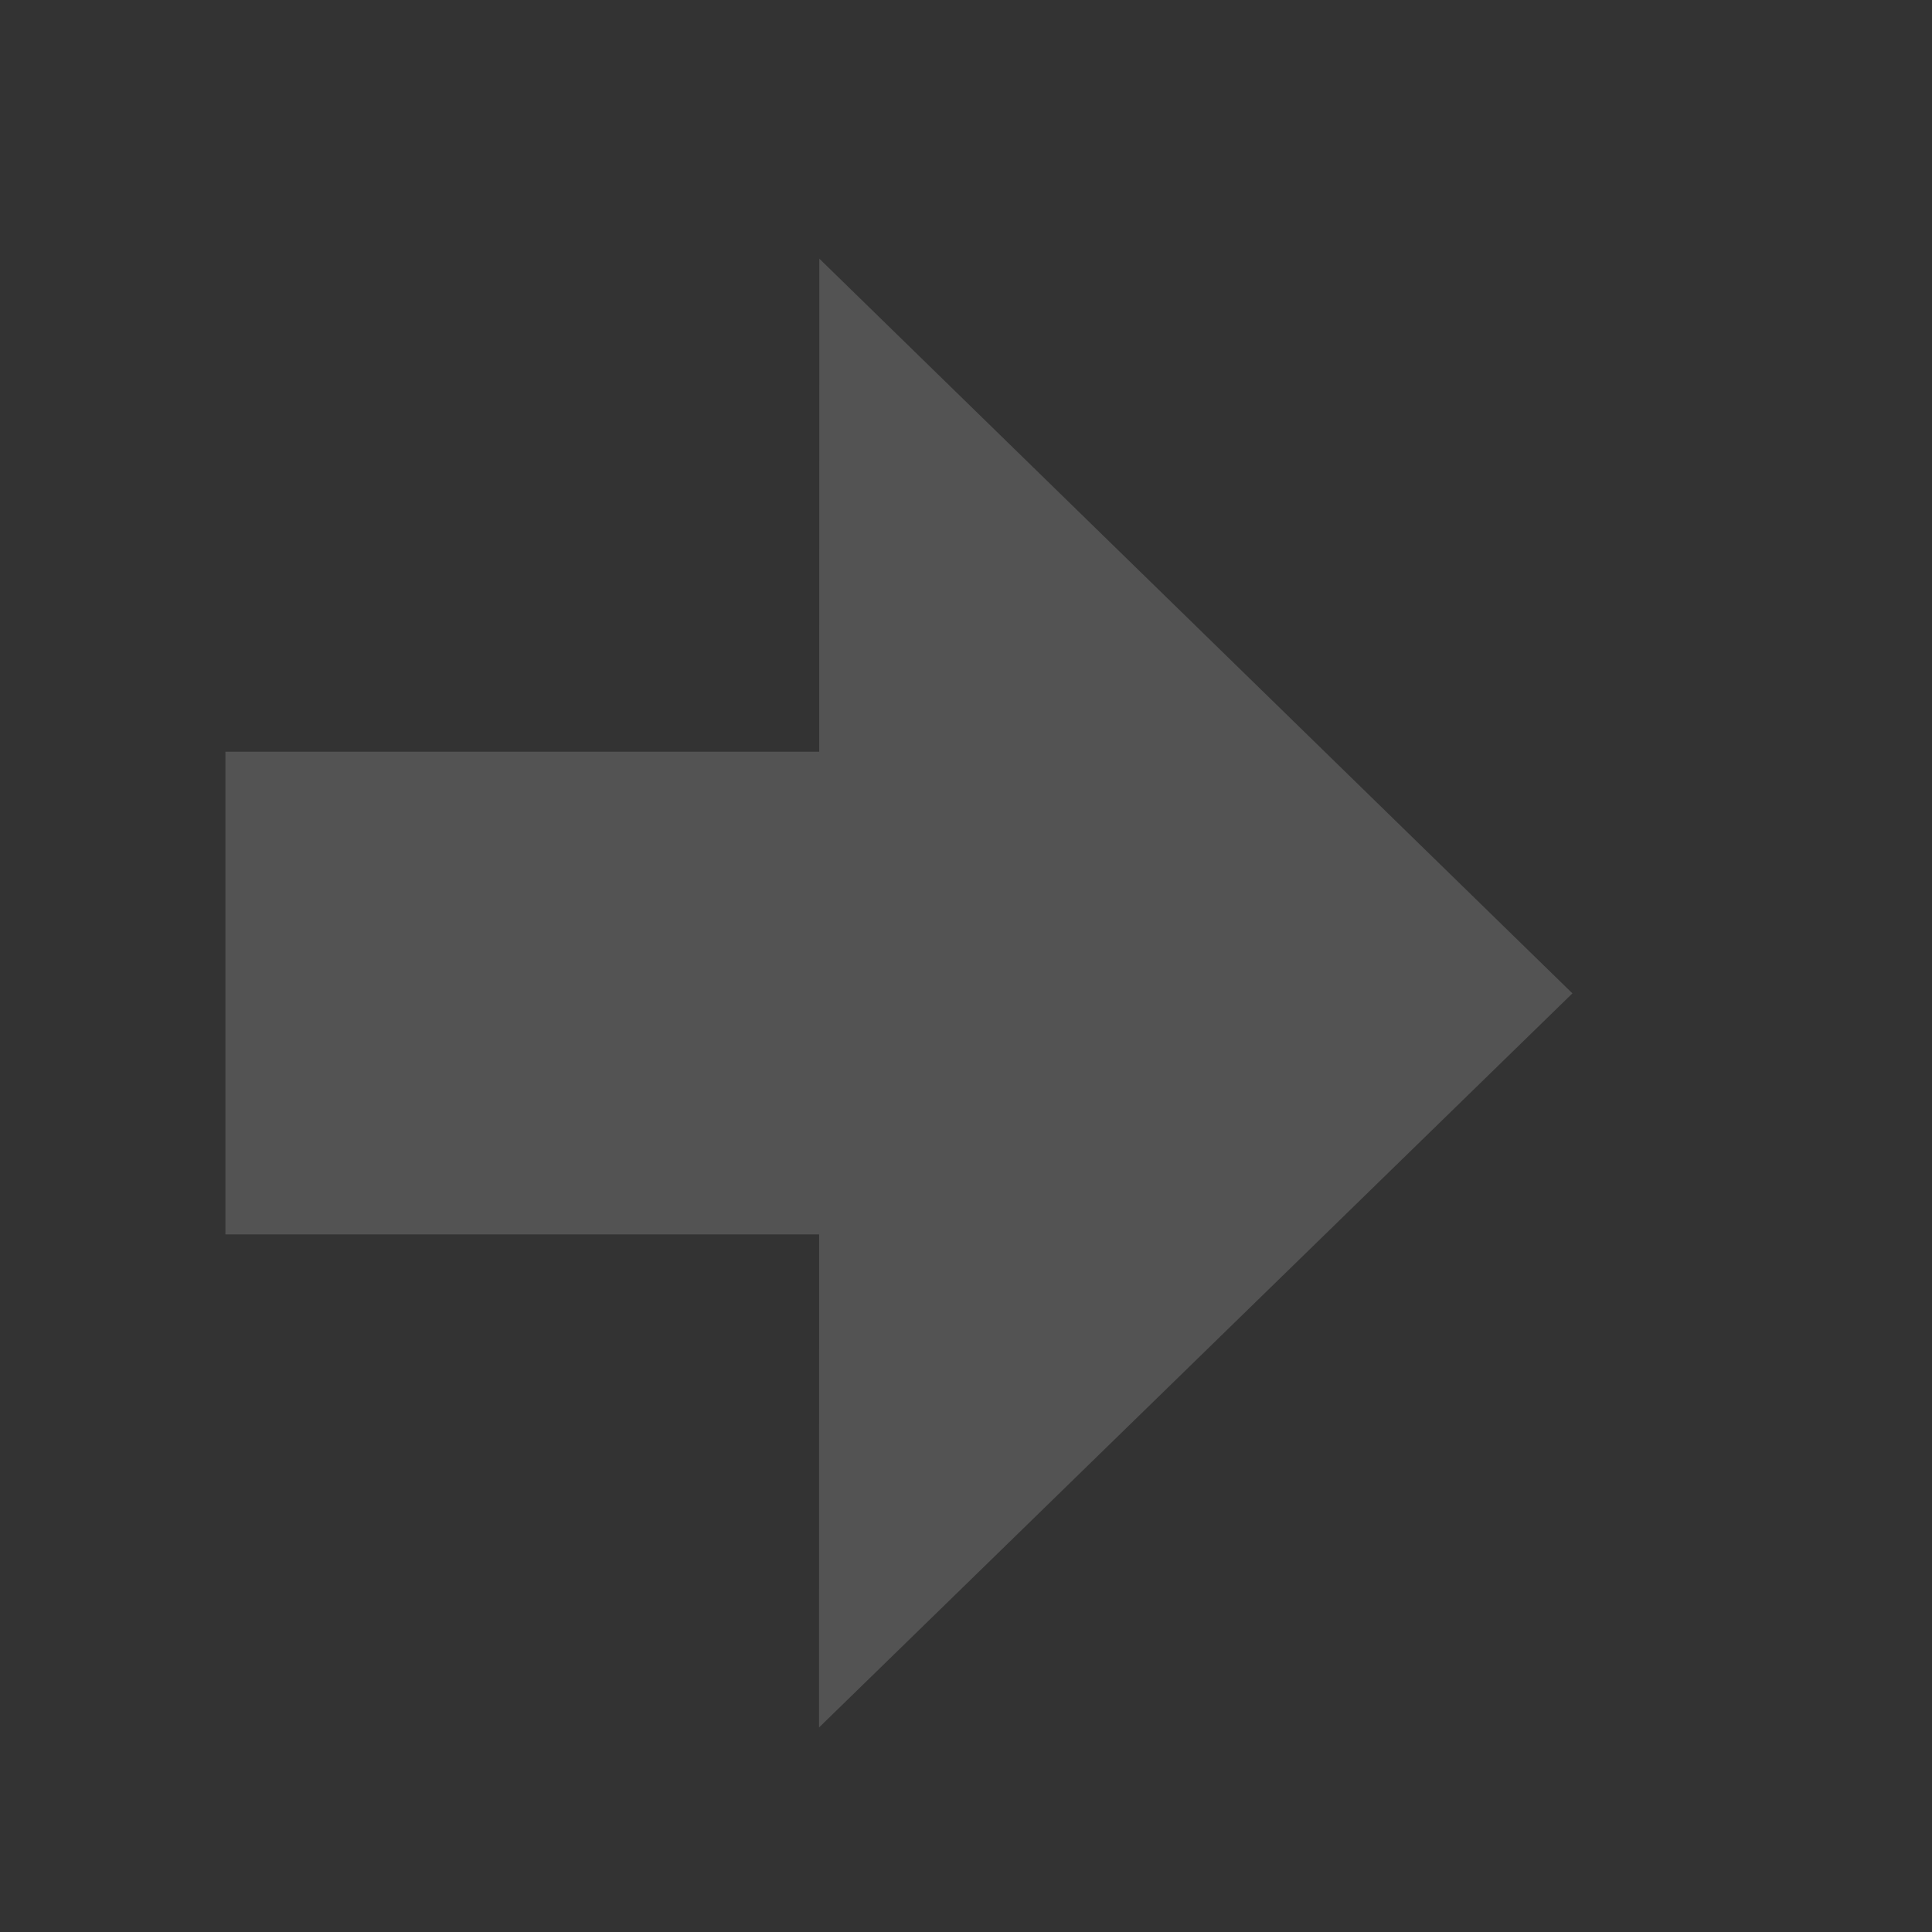<svg width="49" height="49" viewBox="0 0 49 49" fill="none" xmlns="http://www.w3.org/2000/svg">
<rect x="0" y="0" width="49" height="49" fill="#333333" stroke="none"/>
<g opacity="0.16">
<path d="M39.88 25.194L20.78 6.56L20.777 19.065H5.717V31.308H20.775L20.772 43.814L39.88 25.194Z" fill="white"/>
</g>
</svg>
